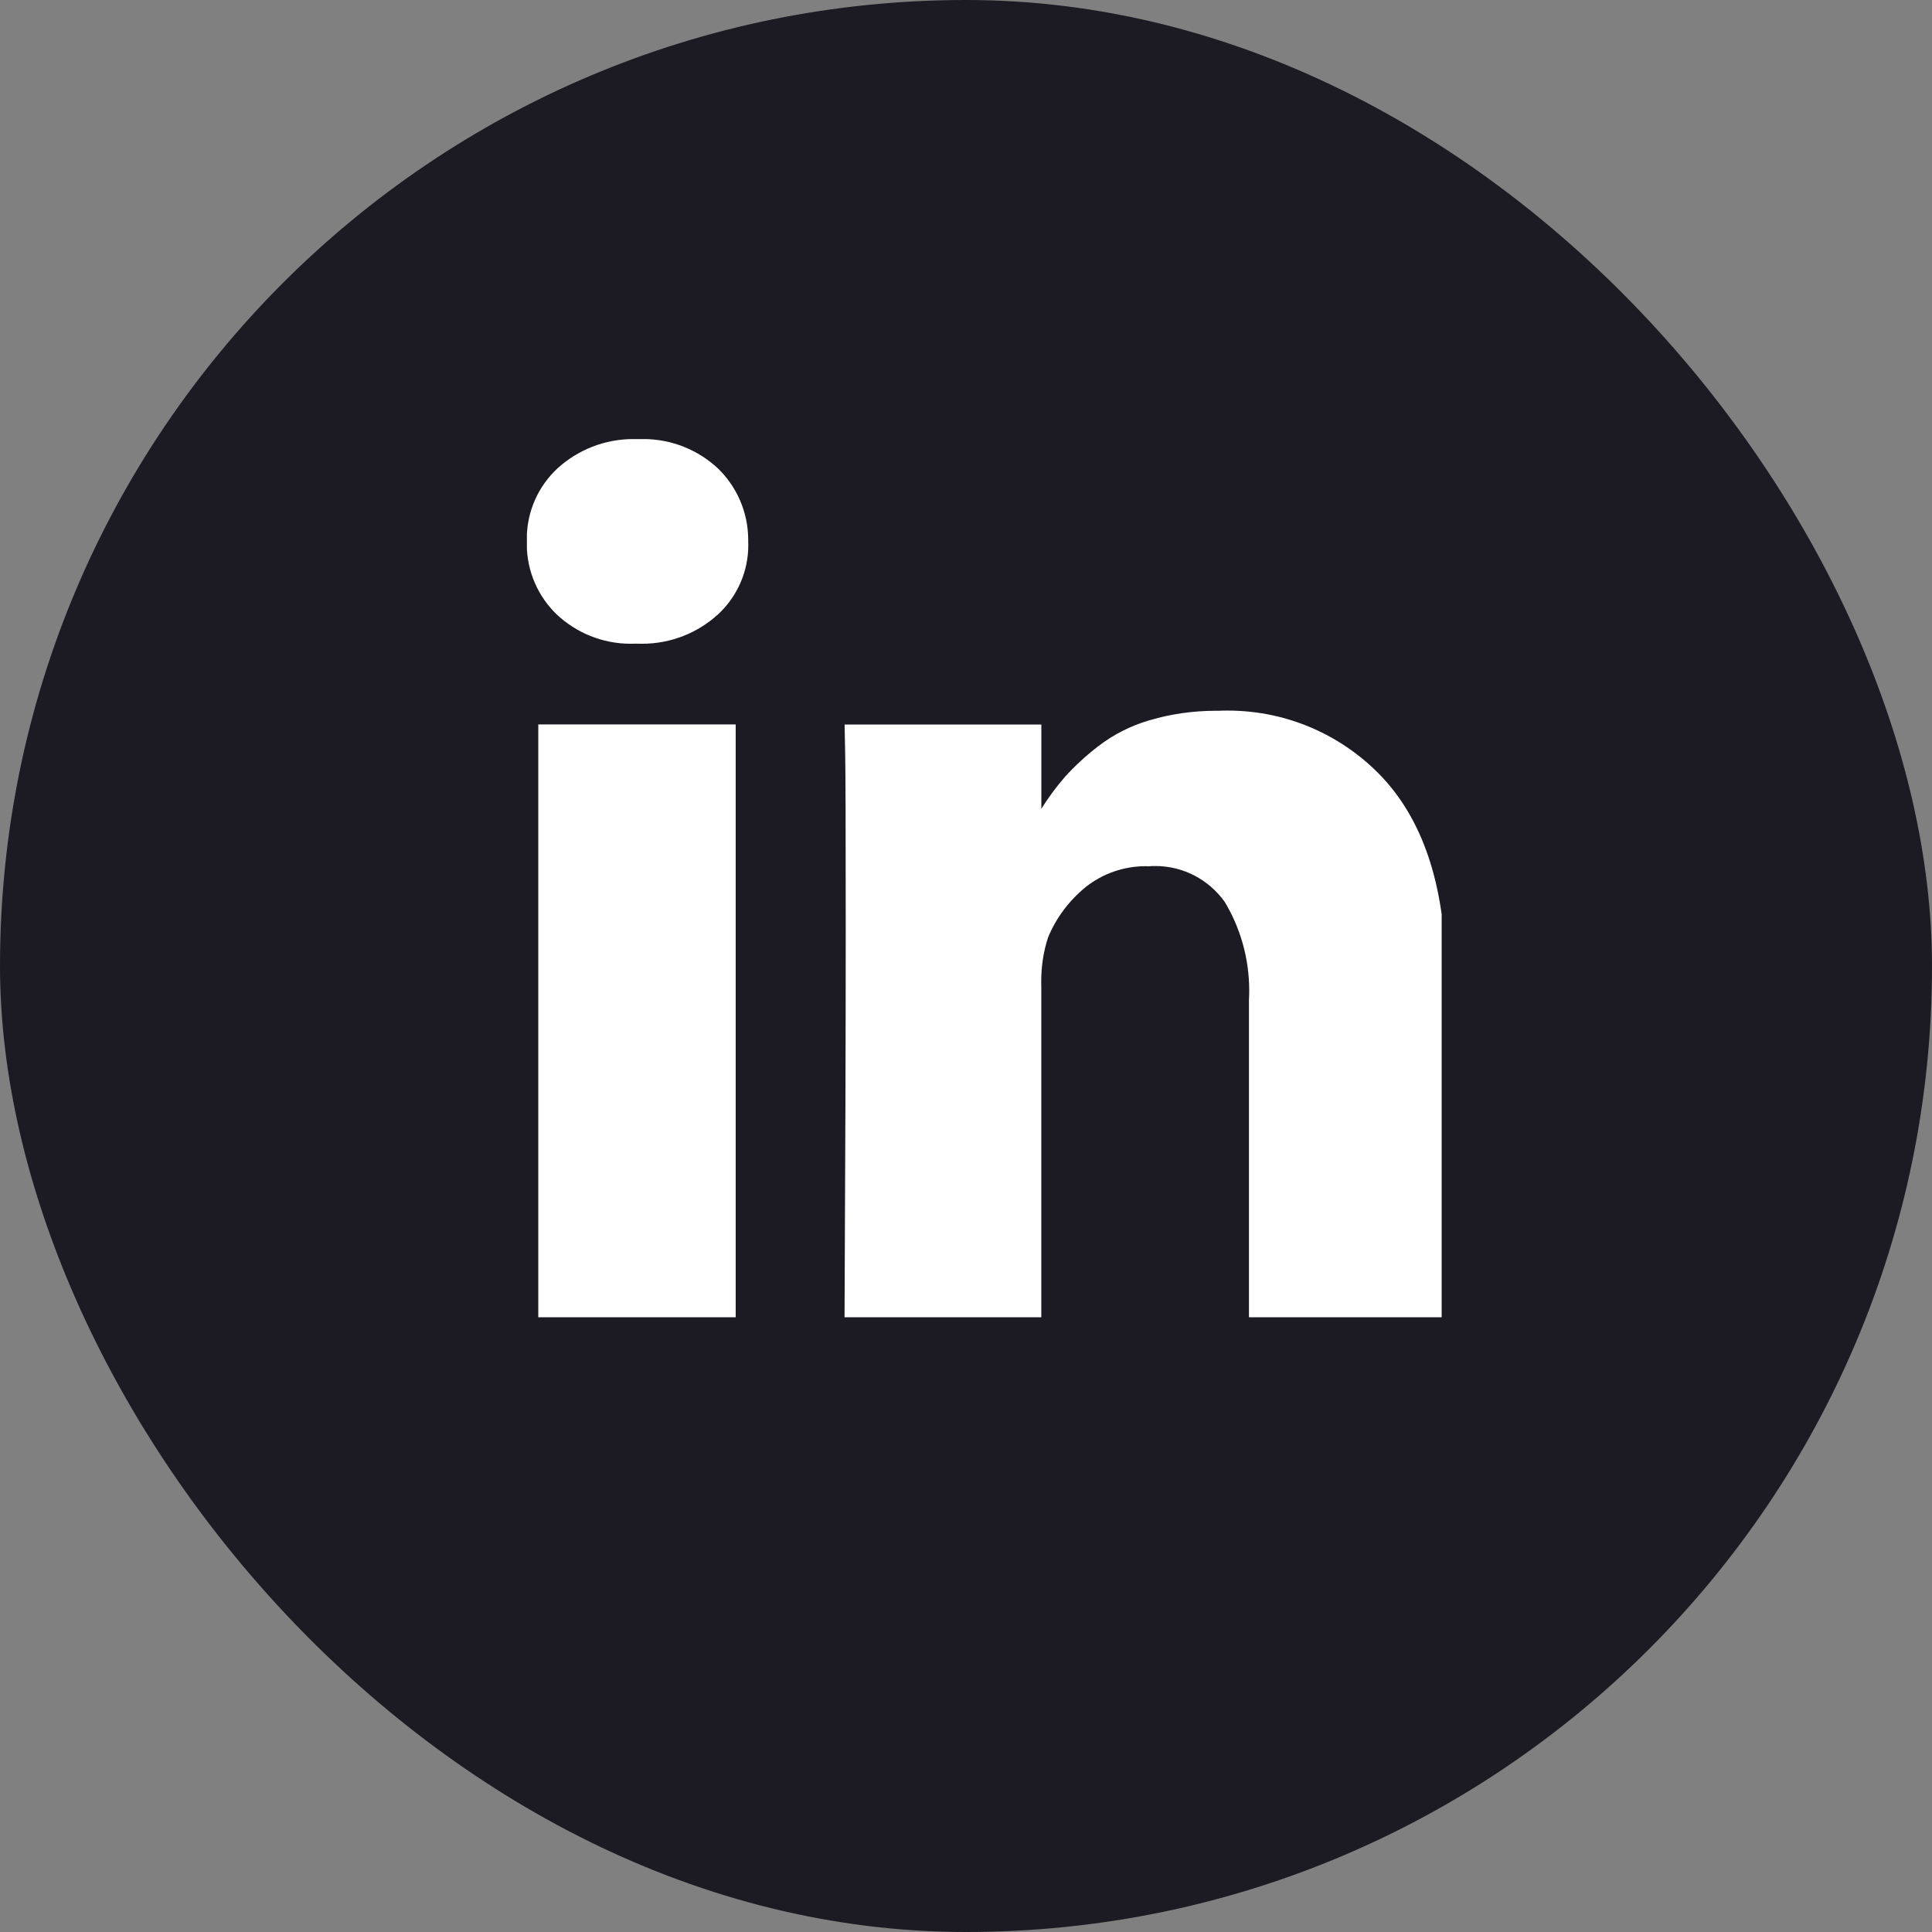 <svg width="44" height="44" viewBox="0 0 44 44" fill="none" xmlns="http://www.w3.org/2000/svg">
<rect x="0" y="0" width="44" height="44" fill="#808080" stroke="none"/>
<rect width="44" height="44" rx="22" fill="#1C1A23"/>
<g clip-path="url(#clip0_131_477)">
<path d="M16.755 16.498V30H12.259V16.498H16.755ZM17.04 12.33C17.041 12.354 17.042 12.383 17.042 12.412C17.042 13.036 16.777 13.598 16.354 13.991L16.352 13.992C15.898 14.407 15.29 14.661 14.623 14.661C14.582 14.661 14.54 14.66 14.5 14.659H14.505H14.478C14.444 14.66 14.404 14.661 14.364 14.661C13.71 14.661 13.117 14.406 12.676 13.991L12.677 13.992C12.257 13.585 11.997 13.017 11.997 12.388C11.997 12.368 11.997 12.348 11.998 12.327V12.33C11.997 12.313 11.997 12.293 11.997 12.273C11.997 11.638 12.267 11.066 12.698 10.665L12.7 10.664C13.153 10.252 13.759 9.999 14.423 9.999C14.461 9.999 14.499 9.999 14.537 10.001H14.532C14.568 9.999 14.609 9.999 14.651 9.999C15.305 9.999 15.901 10.251 16.346 10.664L16.345 10.662C16.774 11.076 17.04 11.656 17.04 12.299V12.334V12.332V12.33ZM32.925 22.264V30H28.444V22.779C28.448 22.713 28.45 22.637 28.45 22.56C28.45 21.814 28.242 21.116 27.881 20.521L27.891 20.538C27.535 20.042 26.96 19.723 26.311 19.723C26.261 19.723 26.211 19.724 26.161 19.729H26.168C26.145 19.728 26.12 19.727 26.094 19.727C25.577 19.727 25.102 19.904 24.726 20.202L24.731 20.198C24.354 20.504 24.058 20.895 23.871 21.344L23.865 21.363C23.768 21.659 23.713 21.999 23.713 22.353C23.713 22.393 23.714 22.433 23.715 22.473V22.467V30.002H19.234C19.252 26.378 19.261 23.44 19.261 21.187C19.261 18.934 19.257 17.59 19.248 17.154L19.235 16.5H23.716V18.462H23.689C23.867 18.174 24.051 17.925 24.254 17.692L24.247 17.699C24.481 17.442 24.733 17.209 25.004 17.001L25.017 16.991C25.354 16.732 25.749 16.529 26.177 16.404L26.202 16.398C26.65 16.264 27.166 16.187 27.7 16.187H27.765H27.762C27.821 16.184 27.89 16.183 27.96 16.183C29.36 16.183 30.622 16.778 31.506 17.729L31.509 17.733C32.454 18.764 32.927 20.274 32.927 22.263L32.925 22.264Z" fill="white"/>
</g>
<defs>
<clipPath id="clip0_131_477">
<rect width="20.833" height="20" fill="white" transform="translate(12 10)"/>
</clipPath>
</defs>
</svg>

